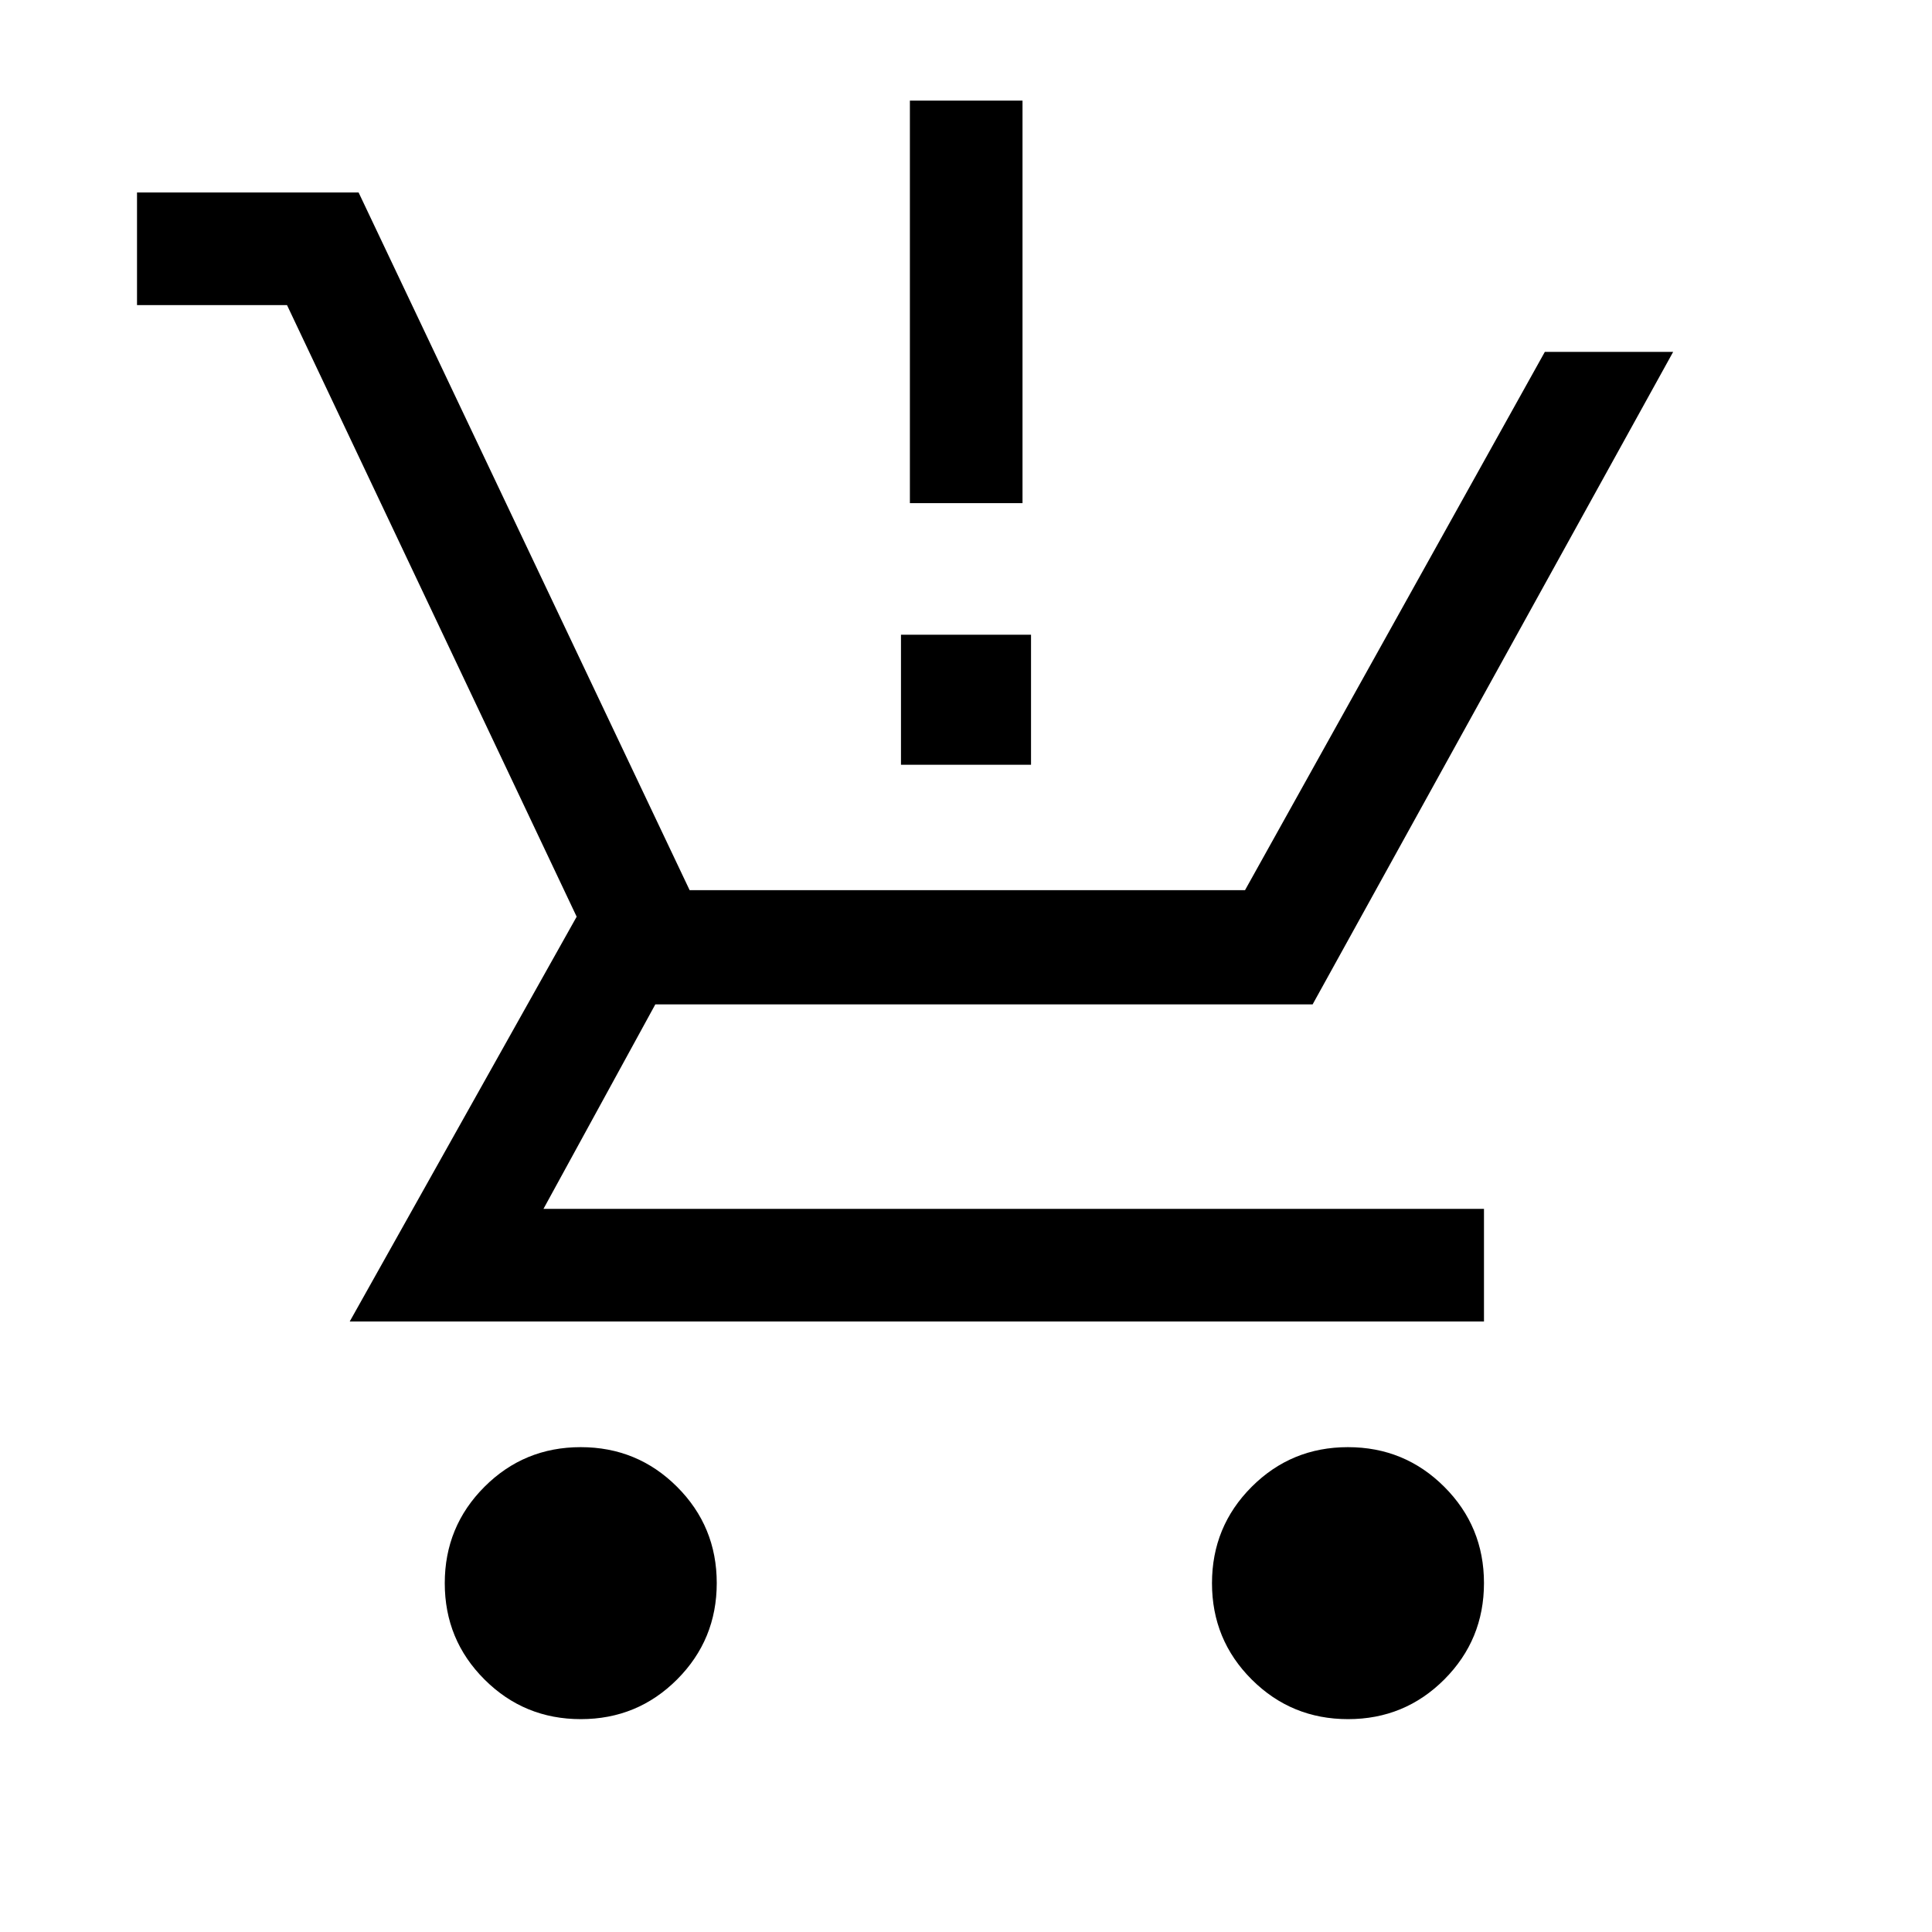 <svg xmlns="http://www.w3.org/2000/svg" height="24" viewBox="0 -960 960 960" width="24"><path d="M288.61-105.77q-28.14 0-47.87-19.7Q221-145.17 221-173.31q0-28.15 19.7-47.88 19.7-19.73 47.84-19.73 28.15 0 47.88 19.7 19.73 19.7 19.73 47.84 0 28.14-19.7 47.88-19.7 19.73-47.84 19.73Zm381.23 0q-28.14 0-47.88-19.7-19.73-19.7-19.73-47.84 0-28.15 19.7-47.88 19.7-19.73 47.84-19.73 28.15 0 47.88 19.7 19.73 19.7 19.73 47.84 0 28.14-19.7 47.88-19.7 19.73-47.84 19.73ZM68.08-808.39v-55.96h110.11l164.48 346.66h275.98l148.97-267.46h63.76L652.23-460.92H325.62l-55.58 101.61h467.34v55.96H173.77L286.54-504.5 142.62-808.39H68.08ZM452.12-710v-200h55.96v200h-55.96Zm-4.43 130v-64.61h64.62V-580h-64.62Z"/></svg>